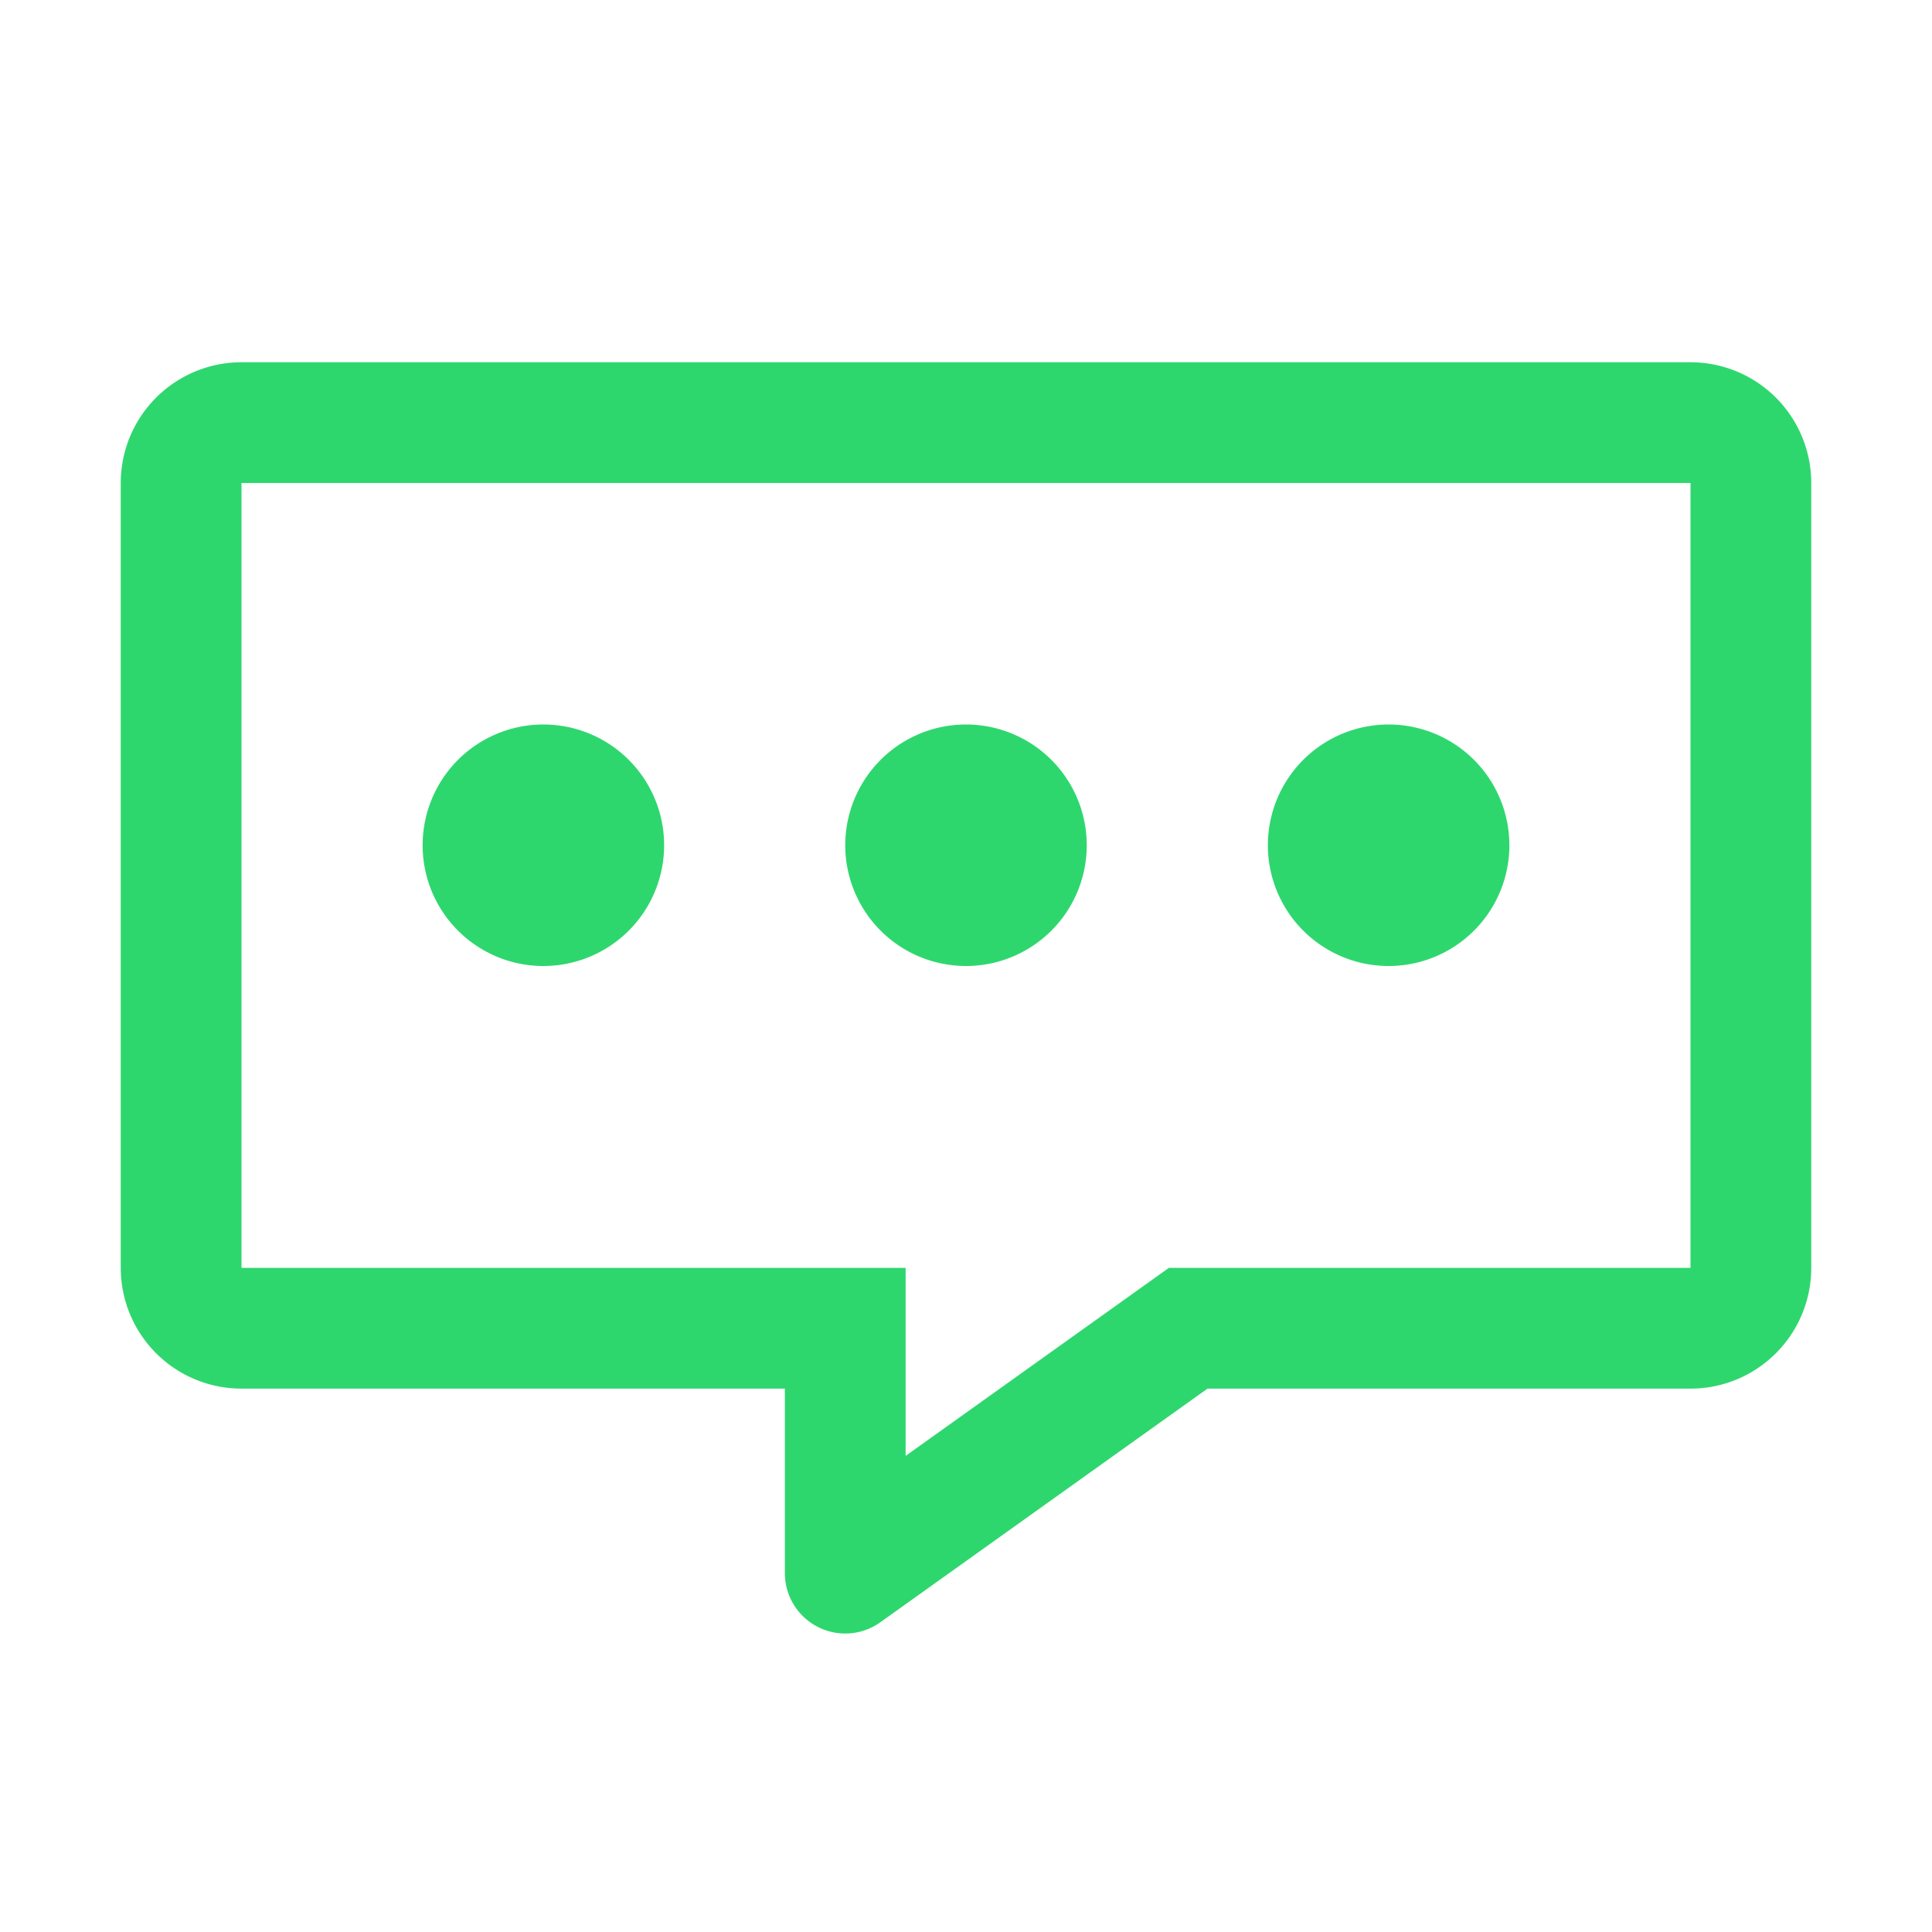 <svg class="svg-icon" style="width: 1em; height: 1em;vertical-align: middle;fill: currentColor;overflow: hidden;" viewBox="0 0 1024 1024" version="1.1" xmlns="http://www.w3.org/2000/svg"><path d="M619.52 672H896V256H128v416h352v99.648L619.52 672z m20.48 64l-173.408 123.84A32 32 0 0 1 416 833.856V736H128a64 64 0 0 1-64-64V256a64 64 0 0 1 64-64h768a64 64 0 0 1 64 64v416a64 64 0 0 1-64 64h-256z" fill="#2ed76e" /><path d="M736 512a64 64 0 1 1 0-128 64 64 0 0 1 0 128z m-224 0a64 64 0 1 1 0-128 64 64 0 0 1 0 128z m-224 0a64 64 0 1 1 0-128 64 64 0 0 1 0 128z" fill="#2ed76e" /></svg>